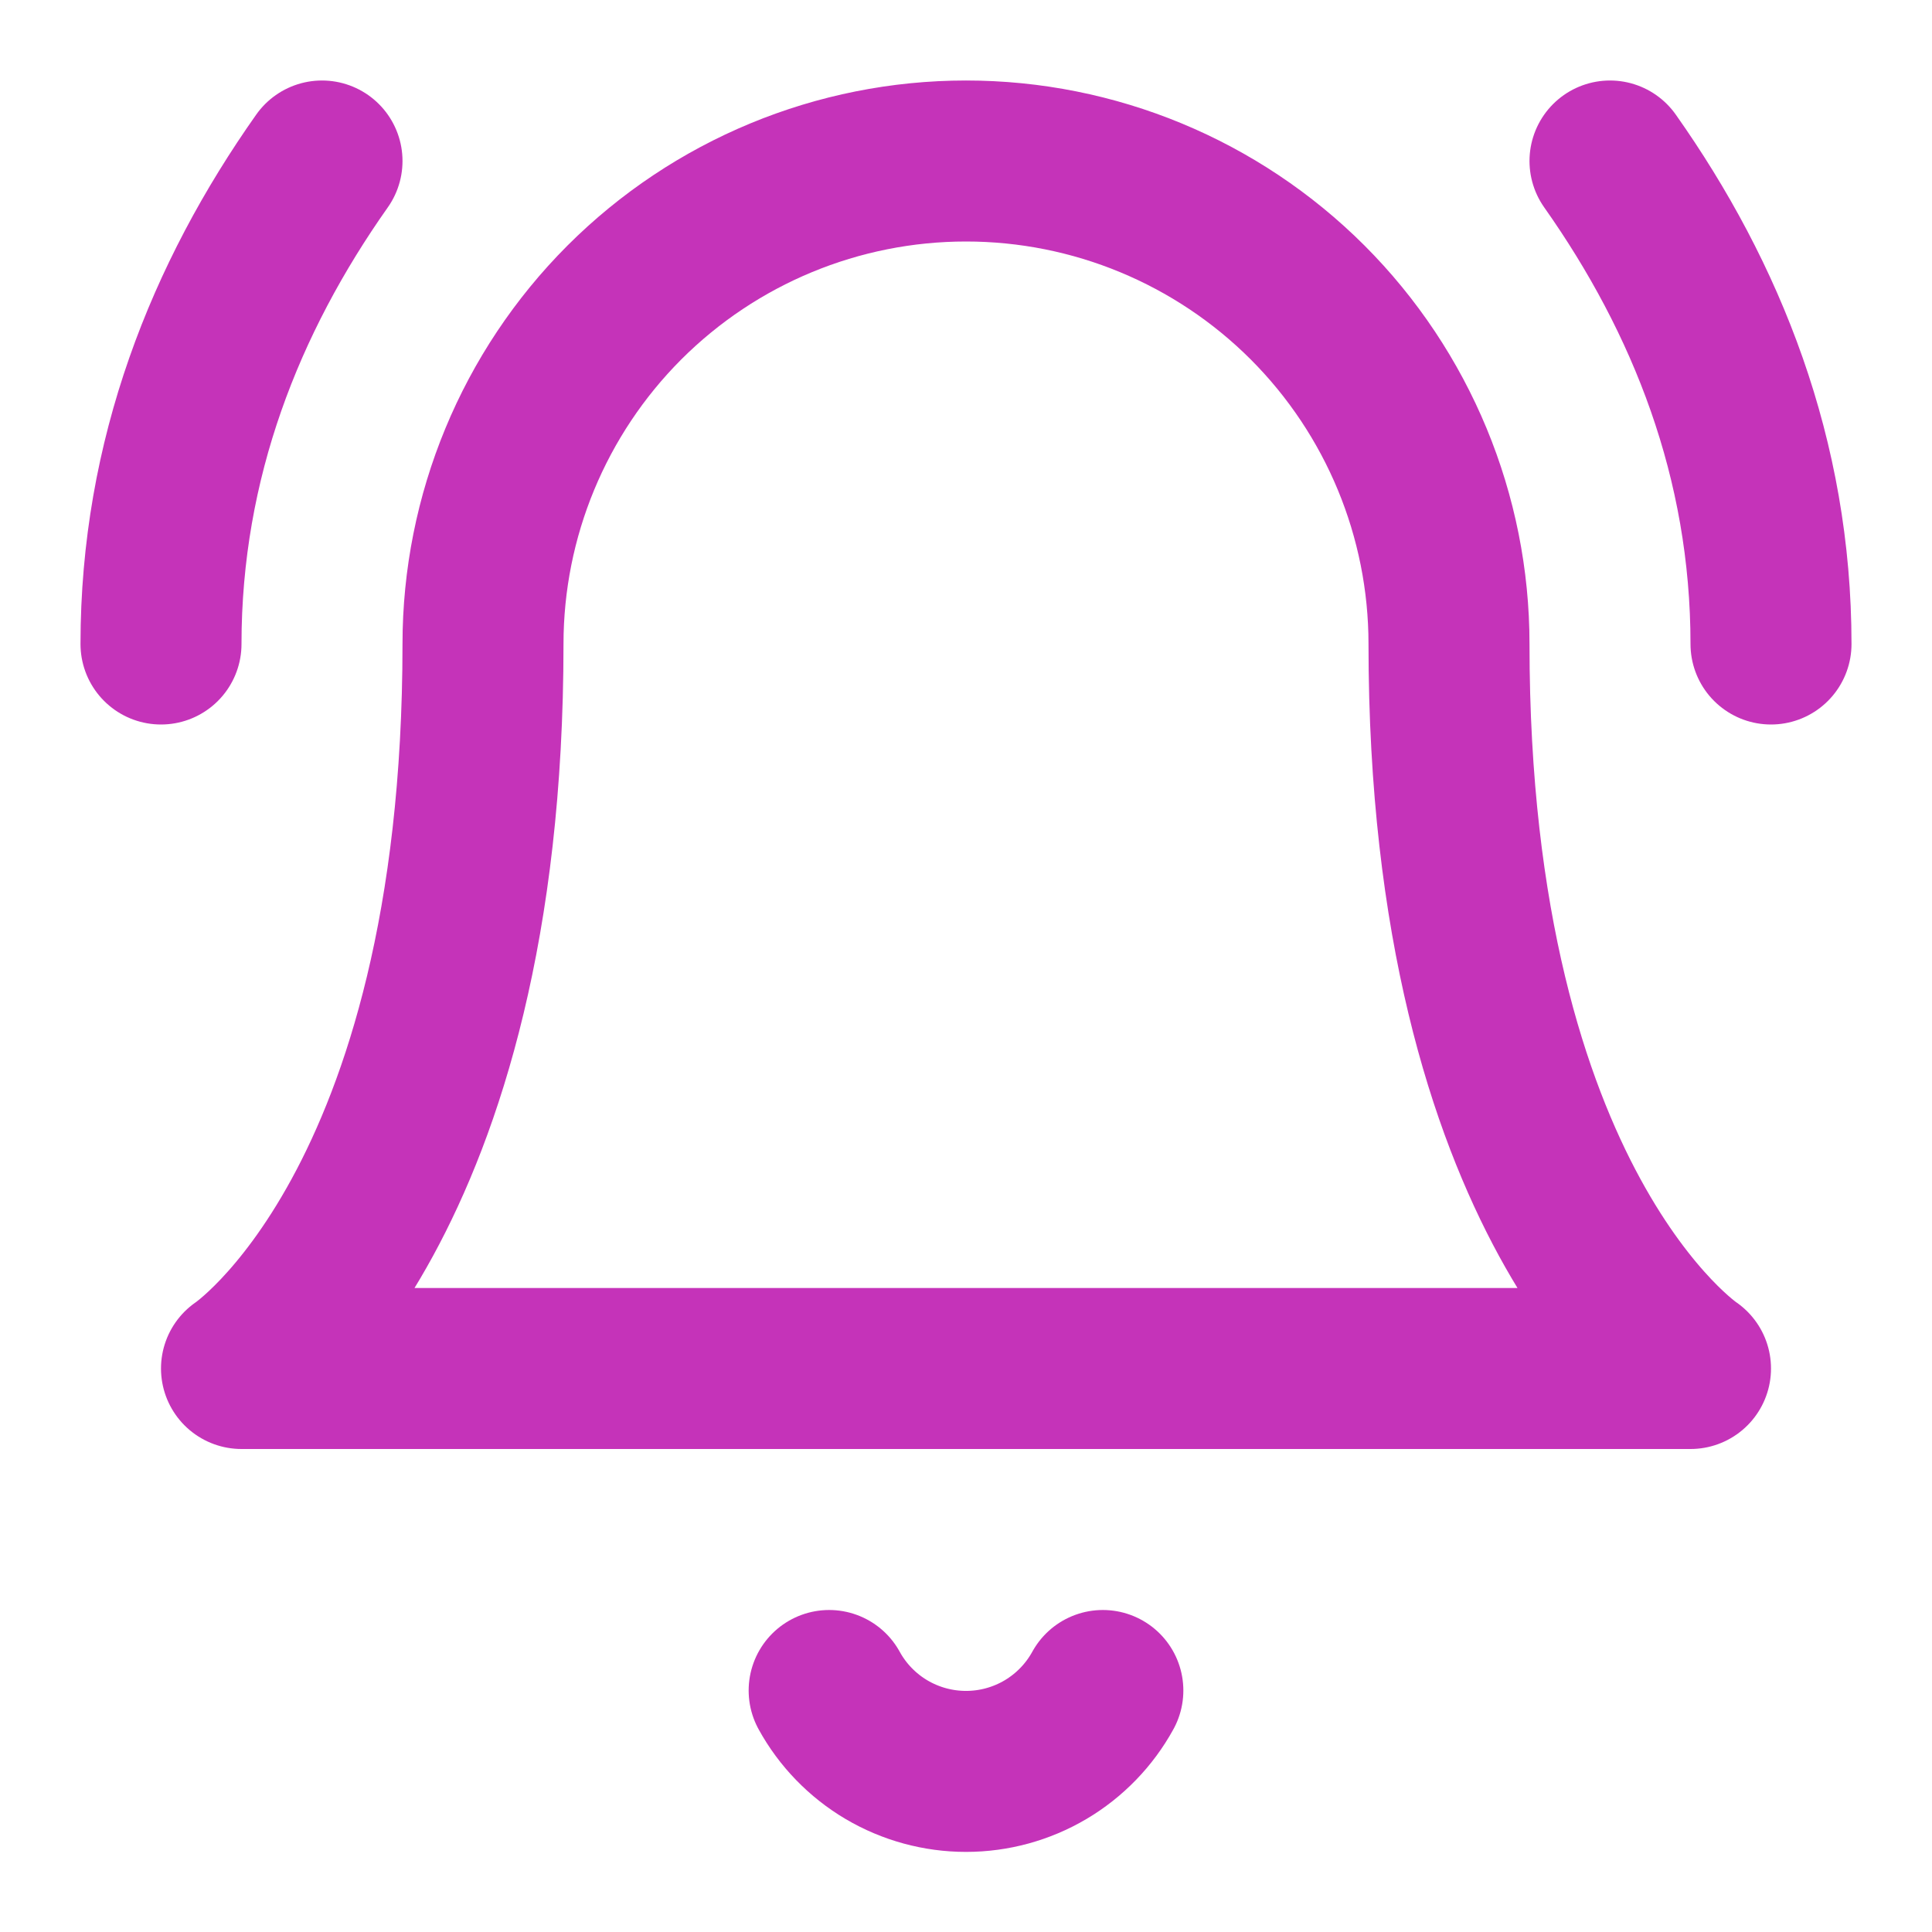 <svg width="24" height="24" viewBox="0 0 24 24" fill="none" xmlns="http://www.w3.org/2000/svg">
<path d="M10.3 21C10.467 21.304 10.713 21.558 11.012 21.735C11.312 21.912 11.653 22.005 12 22.005C12.348 22.005 12.688 21.912 12.988 21.735C13.287 21.558 13.533 21.304 13.7 21M4 2C2.8 3.7 2 5.7 2 8M22 8C22 5.7 21.2 3.7 20 2M6 8C6 6.409 6.632 4.883 7.757 3.757C8.883 2.632 10.409 2 12 2C13.591 2 15.117 2.632 16.243 3.757C17.368 4.883 18 6.409 18 8C18 15 21 17 21 17H3C3 17 6 15 6 8Z" stroke="#C533B9" stroke-width="2" stroke-linecap="round" stroke-linejoin="round"/>
</svg>

